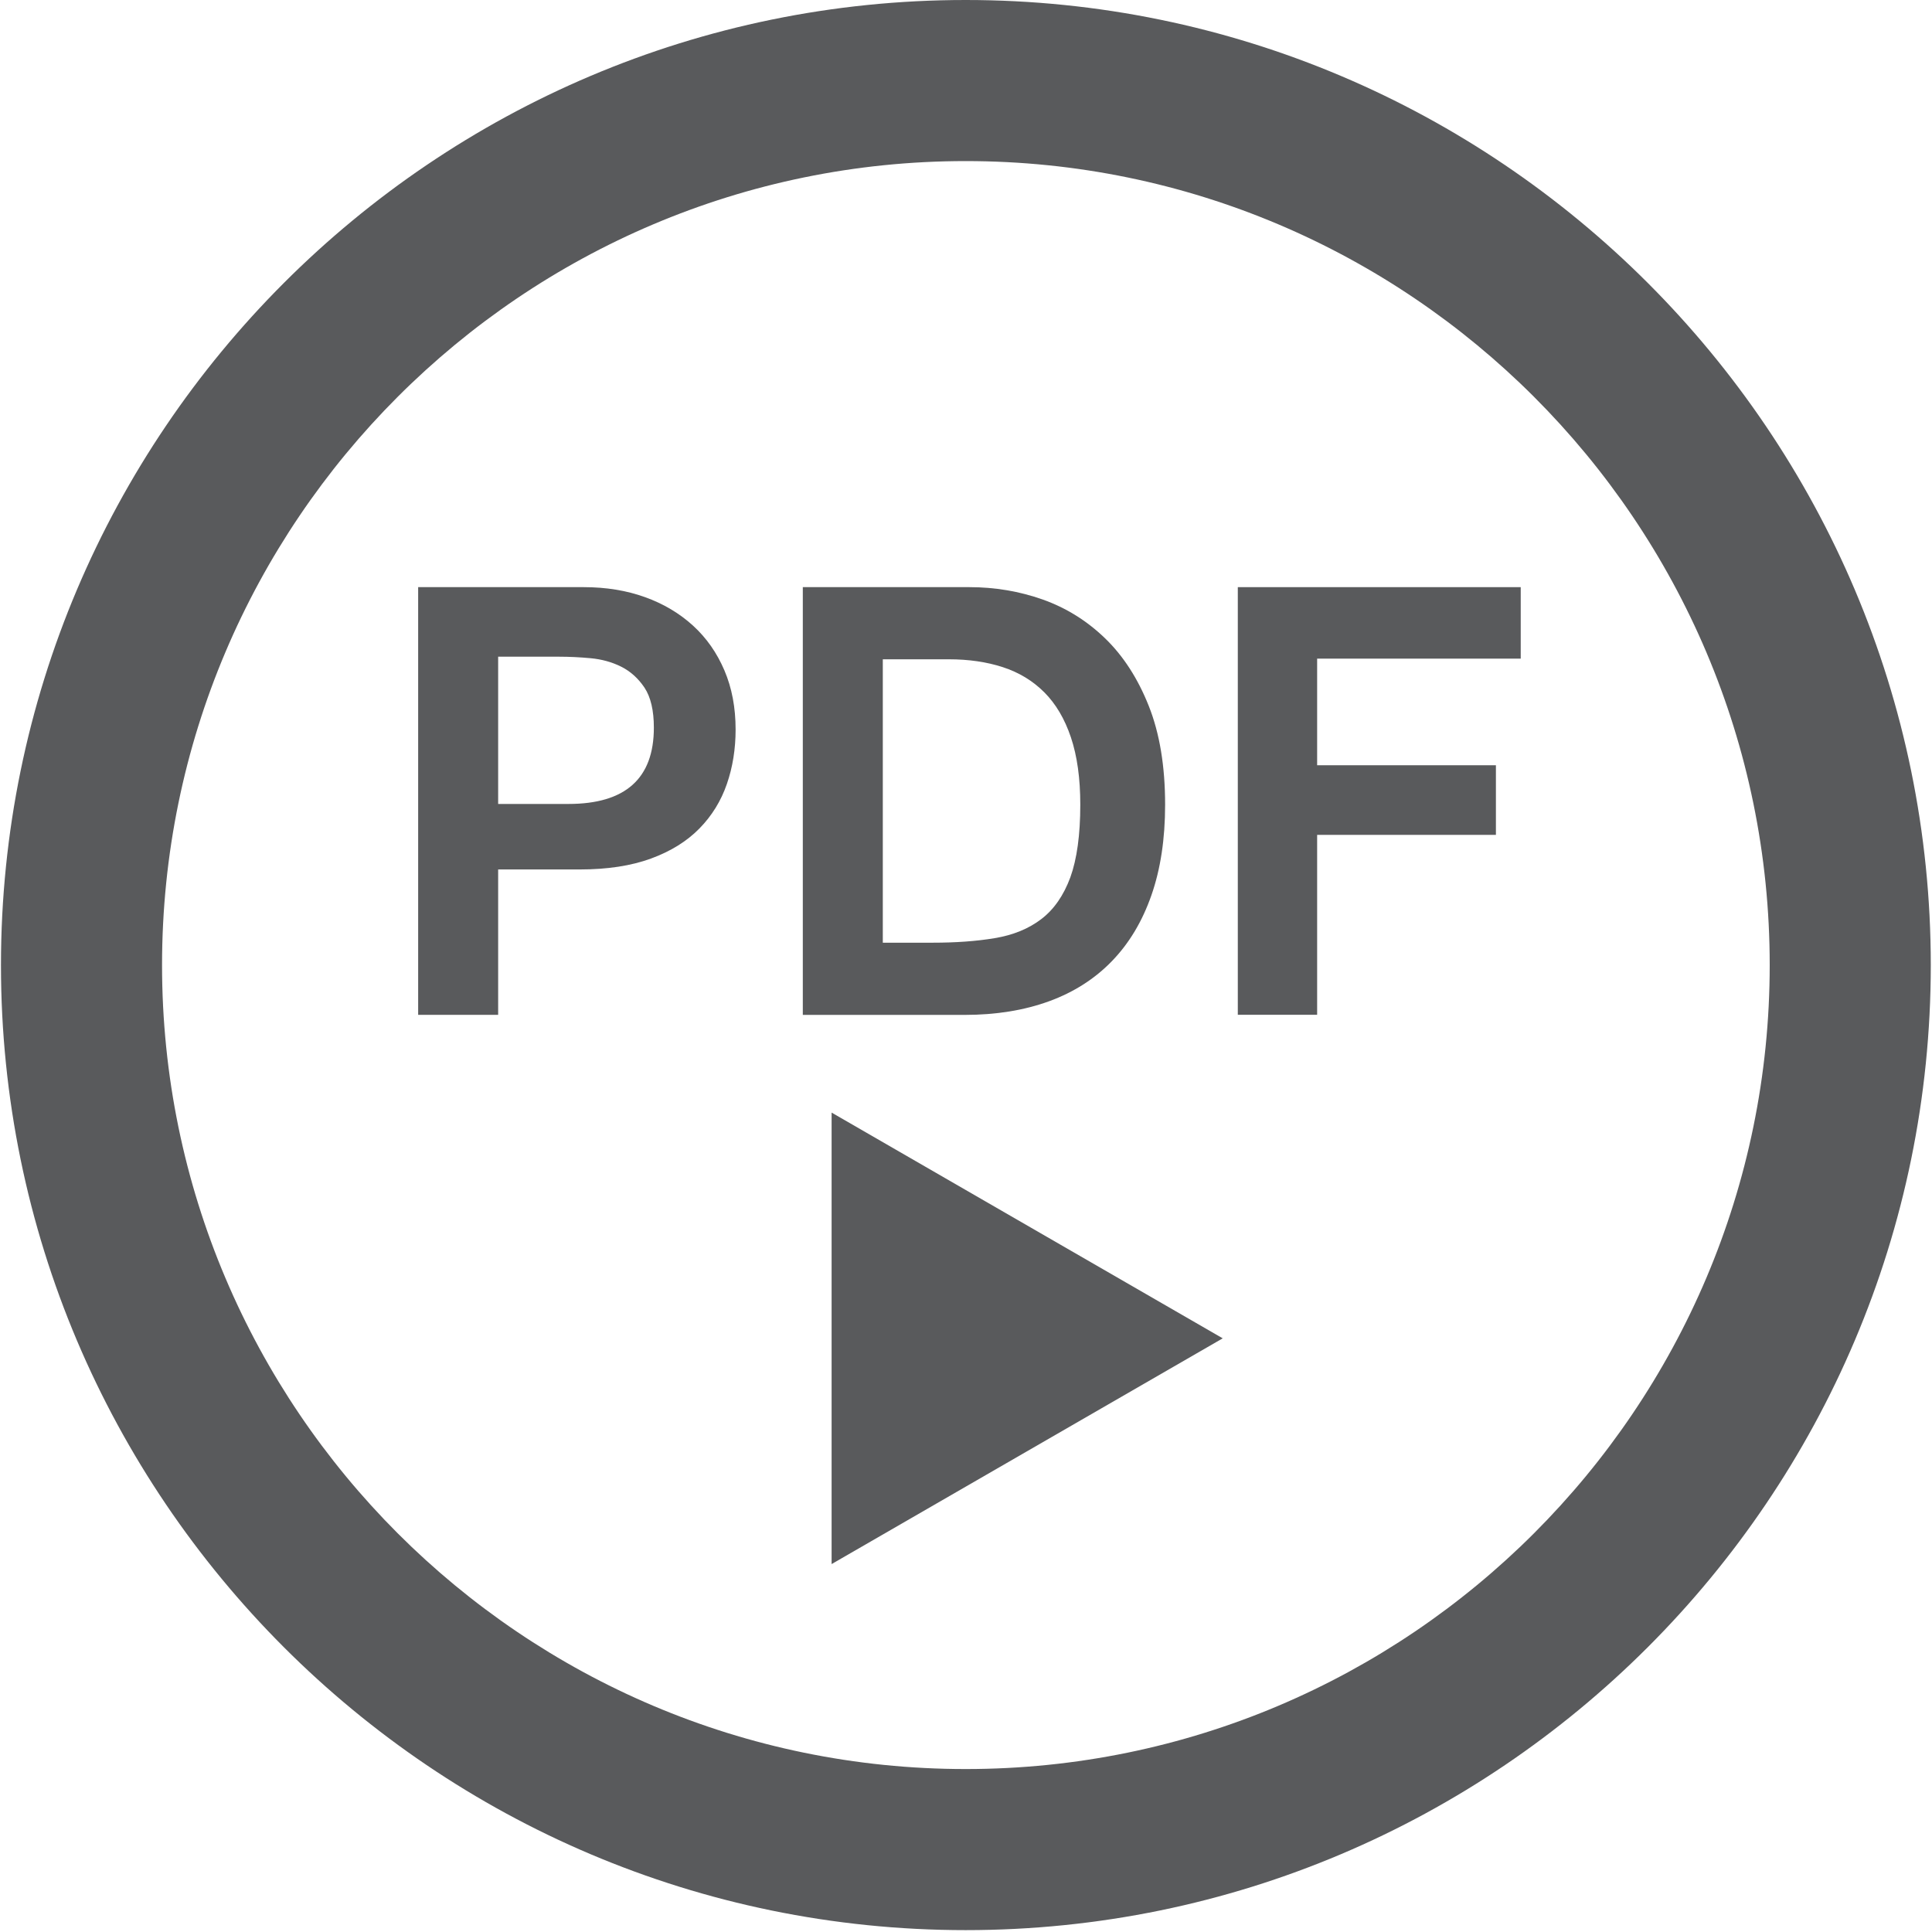 <?xml version="1.0" encoding="utf-8"?>
<!-- Generator: Adobe Illustrator 16.0.0, SVG Export Plug-In . SVG Version: 6.00 Build 0)  -->
<!DOCTYPE svg PUBLIC "-//W3C//DTD SVG 1.1//EN" "http://www.w3.org/Graphics/SVG/1.1/DTD/svg11.dtd">
<svg version="1.1" id="Layer_1" xmlns="http://www.w3.org/2000/svg" xmlns:xlink="http://www.w3.org/1999/xlink" x="0px" y="0px"
	 width="32px" height="32px" viewBox="0 0 32 32" enable-background="new 0 0 32 32" xml:space="preserve">
<path fill="#595A5C" d="M15.995,31.969c-8.812,0-15.979-7.17-15.979-15.983C0.016,7.171,7.183,0,15.995,0
	C24.811,0,31.98,7.171,31.98,15.986C31.979,24.799,24.811,31.969,15.995,31.969 M15.995,2.668c-7.339,0-13.311,5.973-13.311,13.317
	c0,7.342,5.971,13.316,13.311,13.316c7.345,0,13.317-5.974,13.317-13.316C29.312,8.641,23.34,2.668,15.995,2.668"/>
<g enable-background="new    ">
	<path fill="#595A5C" d="M9.67,9.725c0.367,0,0.705,0.055,1.012,0.165s0.572,0.268,0.796,0.472s0.397,0.452,0.521,0.743
		s0.185,0.617,0.185,0.978c0,0.321-0.048,0.623-0.145,0.903c-0.097,0.281-0.249,0.527-0.455,0.737
		c-0.207,0.211-0.474,0.377-0.801,0.497c-0.327,0.12-0.721,0.181-1.181,0.181H8.251v2.408H6.926V9.725H9.67z M8.251,13.316h1.164
		c0.943,0,1.415-0.421,1.415-1.264c0-0.285-0.052-0.506-0.155-0.662c-0.104-0.155-0.233-0.271-0.387-0.348s-0.323-0.123-0.506-0.14
		c-0.184-0.017-0.356-0.025-0.517-0.025H8.251V13.316z"/>
	<path fill="#595A5C" d="M16.057,9.725c0.421,0,0.826,0.068,1.214,0.205c0.388,0.138,0.732,0.352,1.033,0.643
		s0.542,0.664,0.723,1.119s0.271,1,0.271,1.636c0,0.568-0.076,1.068-0.227,1.5s-0.367,0.794-0.652,1.089
		c-0.284,0.294-0.632,0.517-1.043,0.667c-0.412,0.15-0.878,0.226-1.4,0.226h-2.679V9.725H16.057z M14.623,15.614h0.823
		c0.381,0,0.724-0.024,1.028-0.075c0.304-0.05,0.562-0.155,0.772-0.315c0.211-0.161,0.371-0.392,0.482-0.692
		c0.109-0.302,0.165-0.703,0.165-1.204c0-0.436-0.052-0.807-0.155-1.114s-0.251-0.557-0.441-0.747
		c-0.191-0.191-0.42-0.33-0.688-0.417c-0.268-0.087-0.565-0.13-0.893-0.13h-1.094V15.614z"/>
	<path fill="#595A5C" d="M21.816,10.908v1.767h2.961v1.153h-2.961v2.98h-1.314V9.725h4.686v1.184H21.816z"/>
</g>
<g>
	<g>
		<polygon fill="#595A5C" points="13.774,25.906 20.252,22.167 13.774,18.428 		"/>
	</g>
</g>
</svg>
